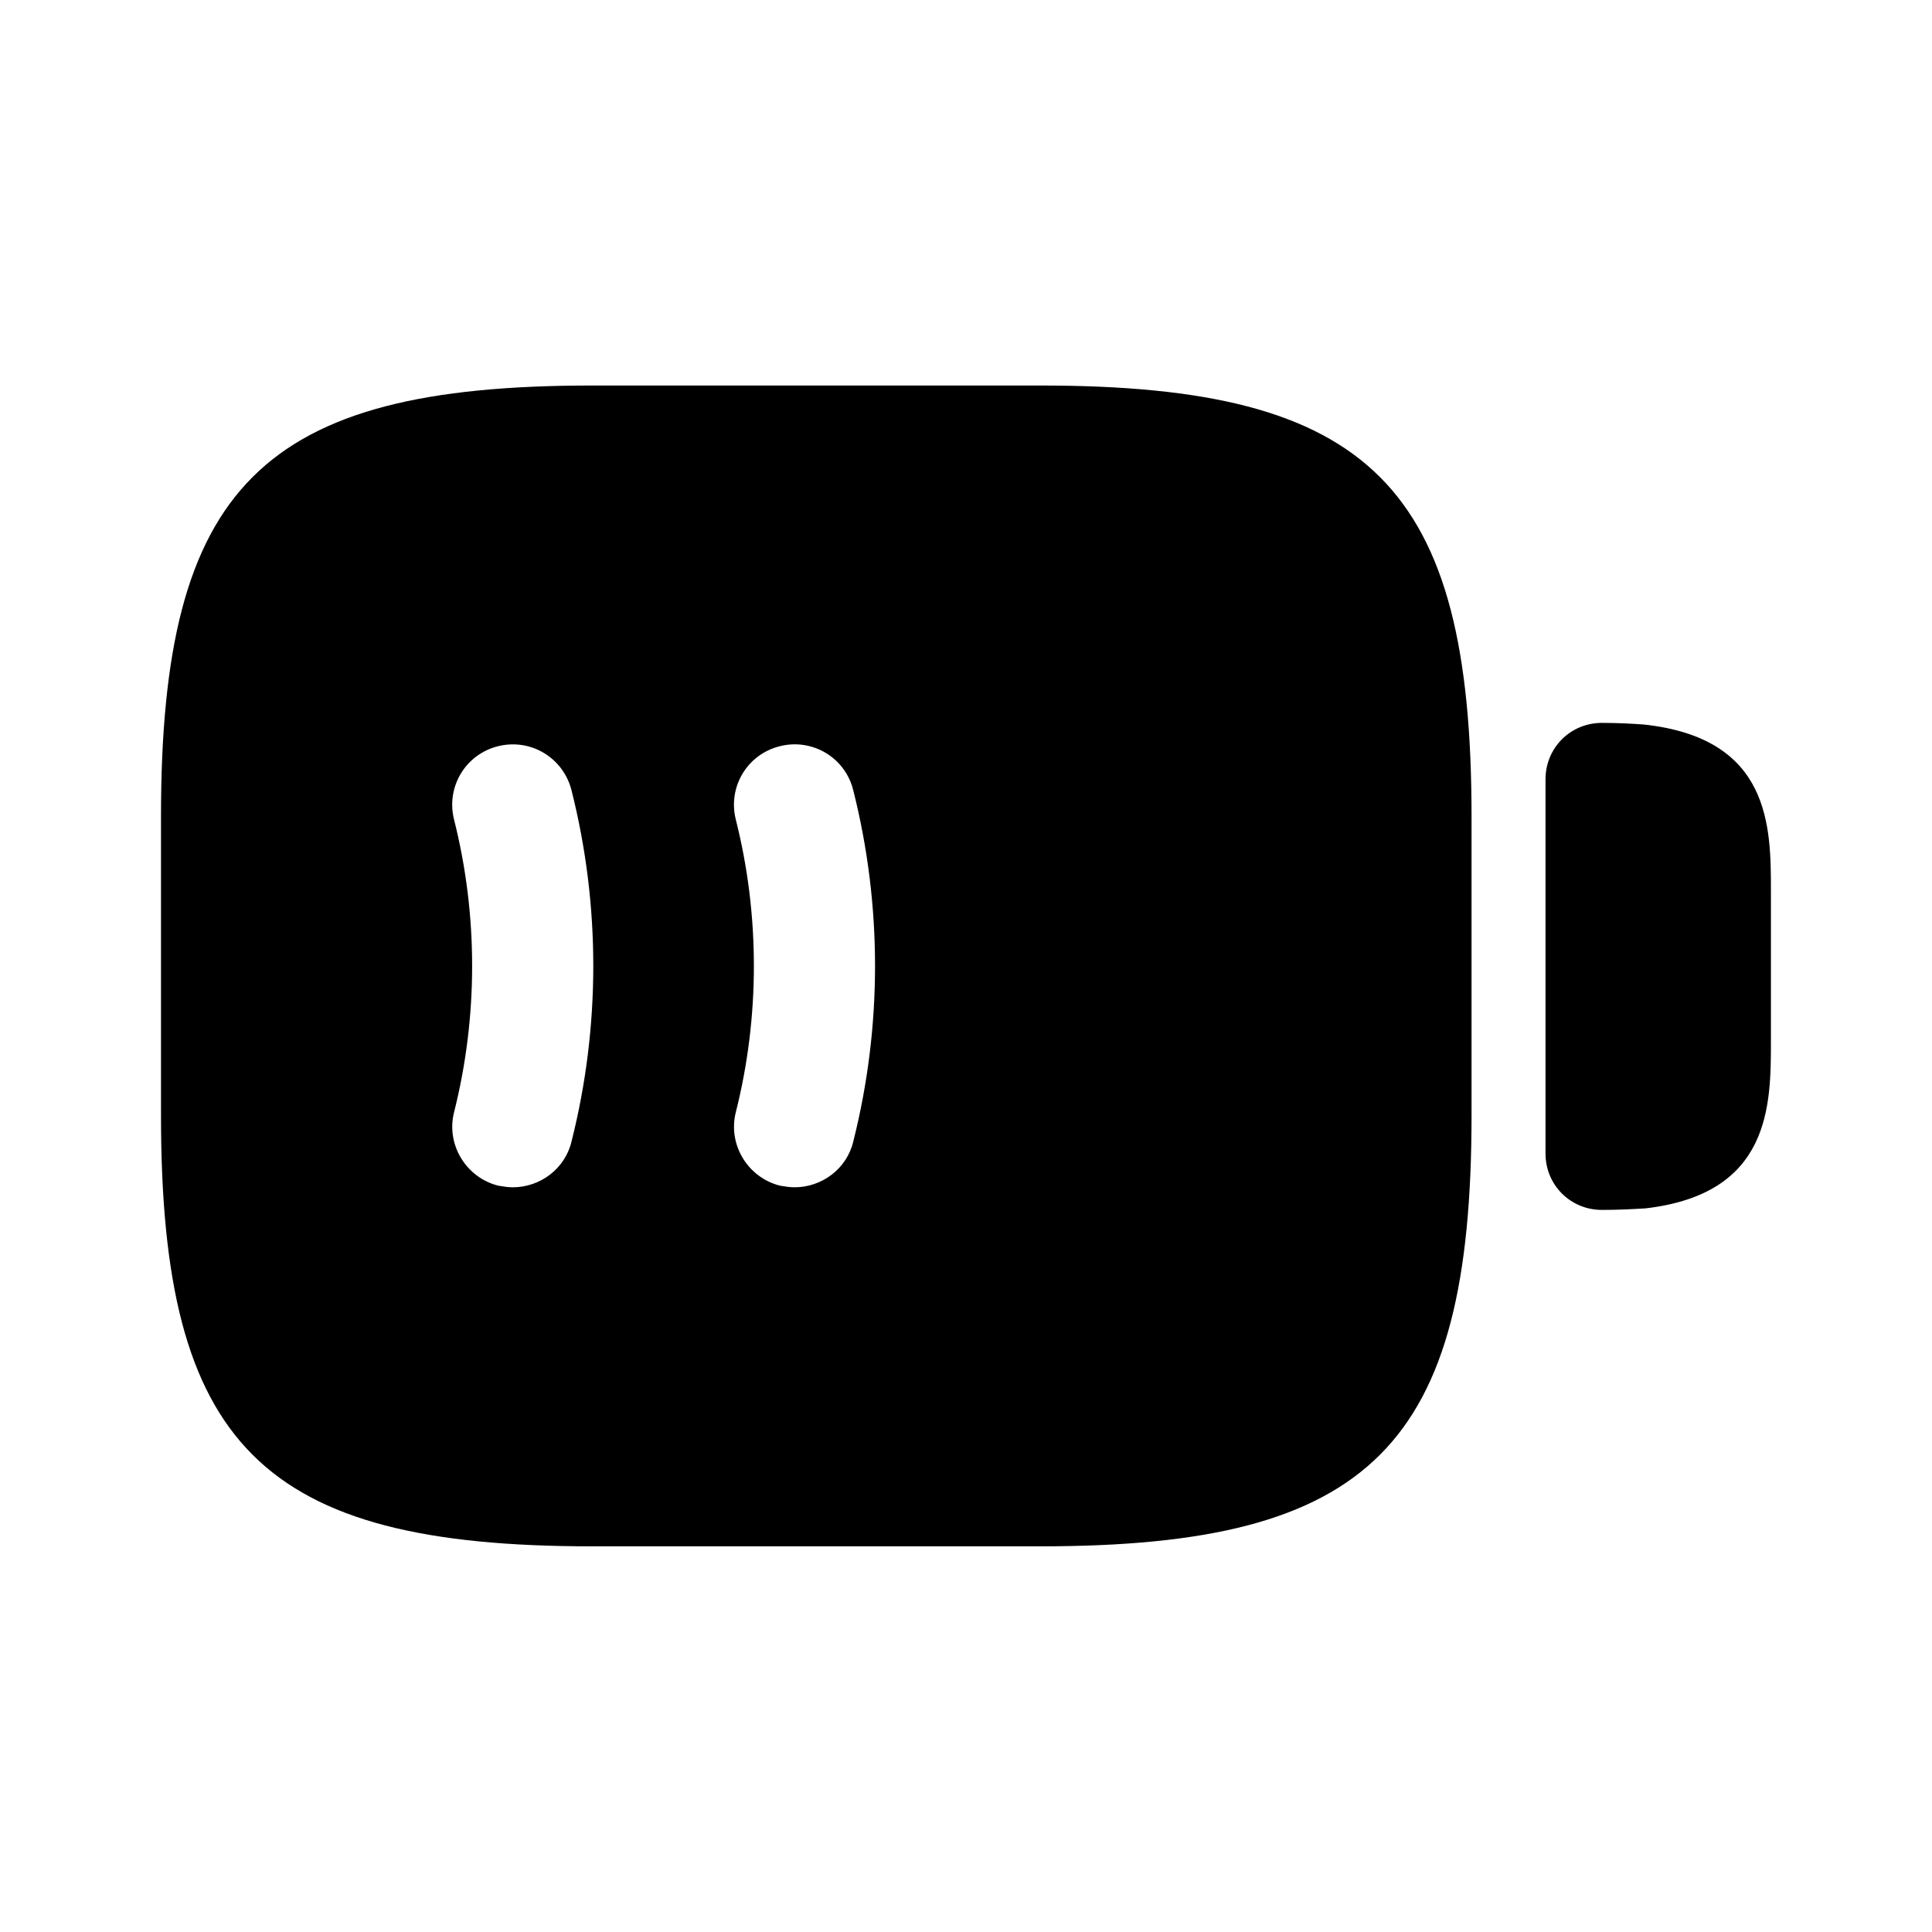 <svg viewBox="0 0 24 24" fill="none" xmlns="http://www.w3.org/2000/svg">
<path d="M20.419 9C20.279 8.99 20.099 8.98 19.899 8.98C19.509 8.98 19.199 9.29 19.199 9.68V14.331C19.199 14.72 19.509 15.03 19.899 15.03C20.099 15.03 20.269 15.021 20.439 15.011C21.999 14.831 21.999 13.73 21.999 12.931V11.07C21.999 10.271 21.999 9.17 20.419 9Z" fill="currentColor"/>
<path d="M12.93 4.789H7.35C3.25 4.789 2 6.039 2 10.139V13.859C2 17.959 3.25 19.209 7.35 19.209H12.93C17.03 19.209 18.28 17.959 18.28 13.859V10.139C18.28 6.039 17.03 4.789 12.93 4.789ZM7.1 14.179C7.02 14.519 6.71 14.749 6.37 14.749C6.31 14.749 6.25 14.739 6.19 14.729C5.79 14.629 5.54 14.219 5.64 13.819C5.94 12.629 5.94 11.369 5.64 10.179C5.54 9.779 5.78 9.369 6.19 9.269C6.6 9.169 7 9.419 7.1 9.819C7.46 11.249 7.46 12.749 7.1 14.179ZM10.6 14.179C10.52 14.519 10.21 14.749 9.87 14.749C9.81 14.749 9.75 14.739 9.69 14.729C9.29 14.629 9.04 14.219 9.14 13.819C9.44 12.629 9.44 11.369 9.14 10.179C9.04 9.779 9.28 9.369 9.69 9.269C10.09 9.169 10.5 9.409 10.6 9.819C10.96 11.249 10.96 12.749 10.6 14.179Z" fill="currentColor"/>
</svg>
